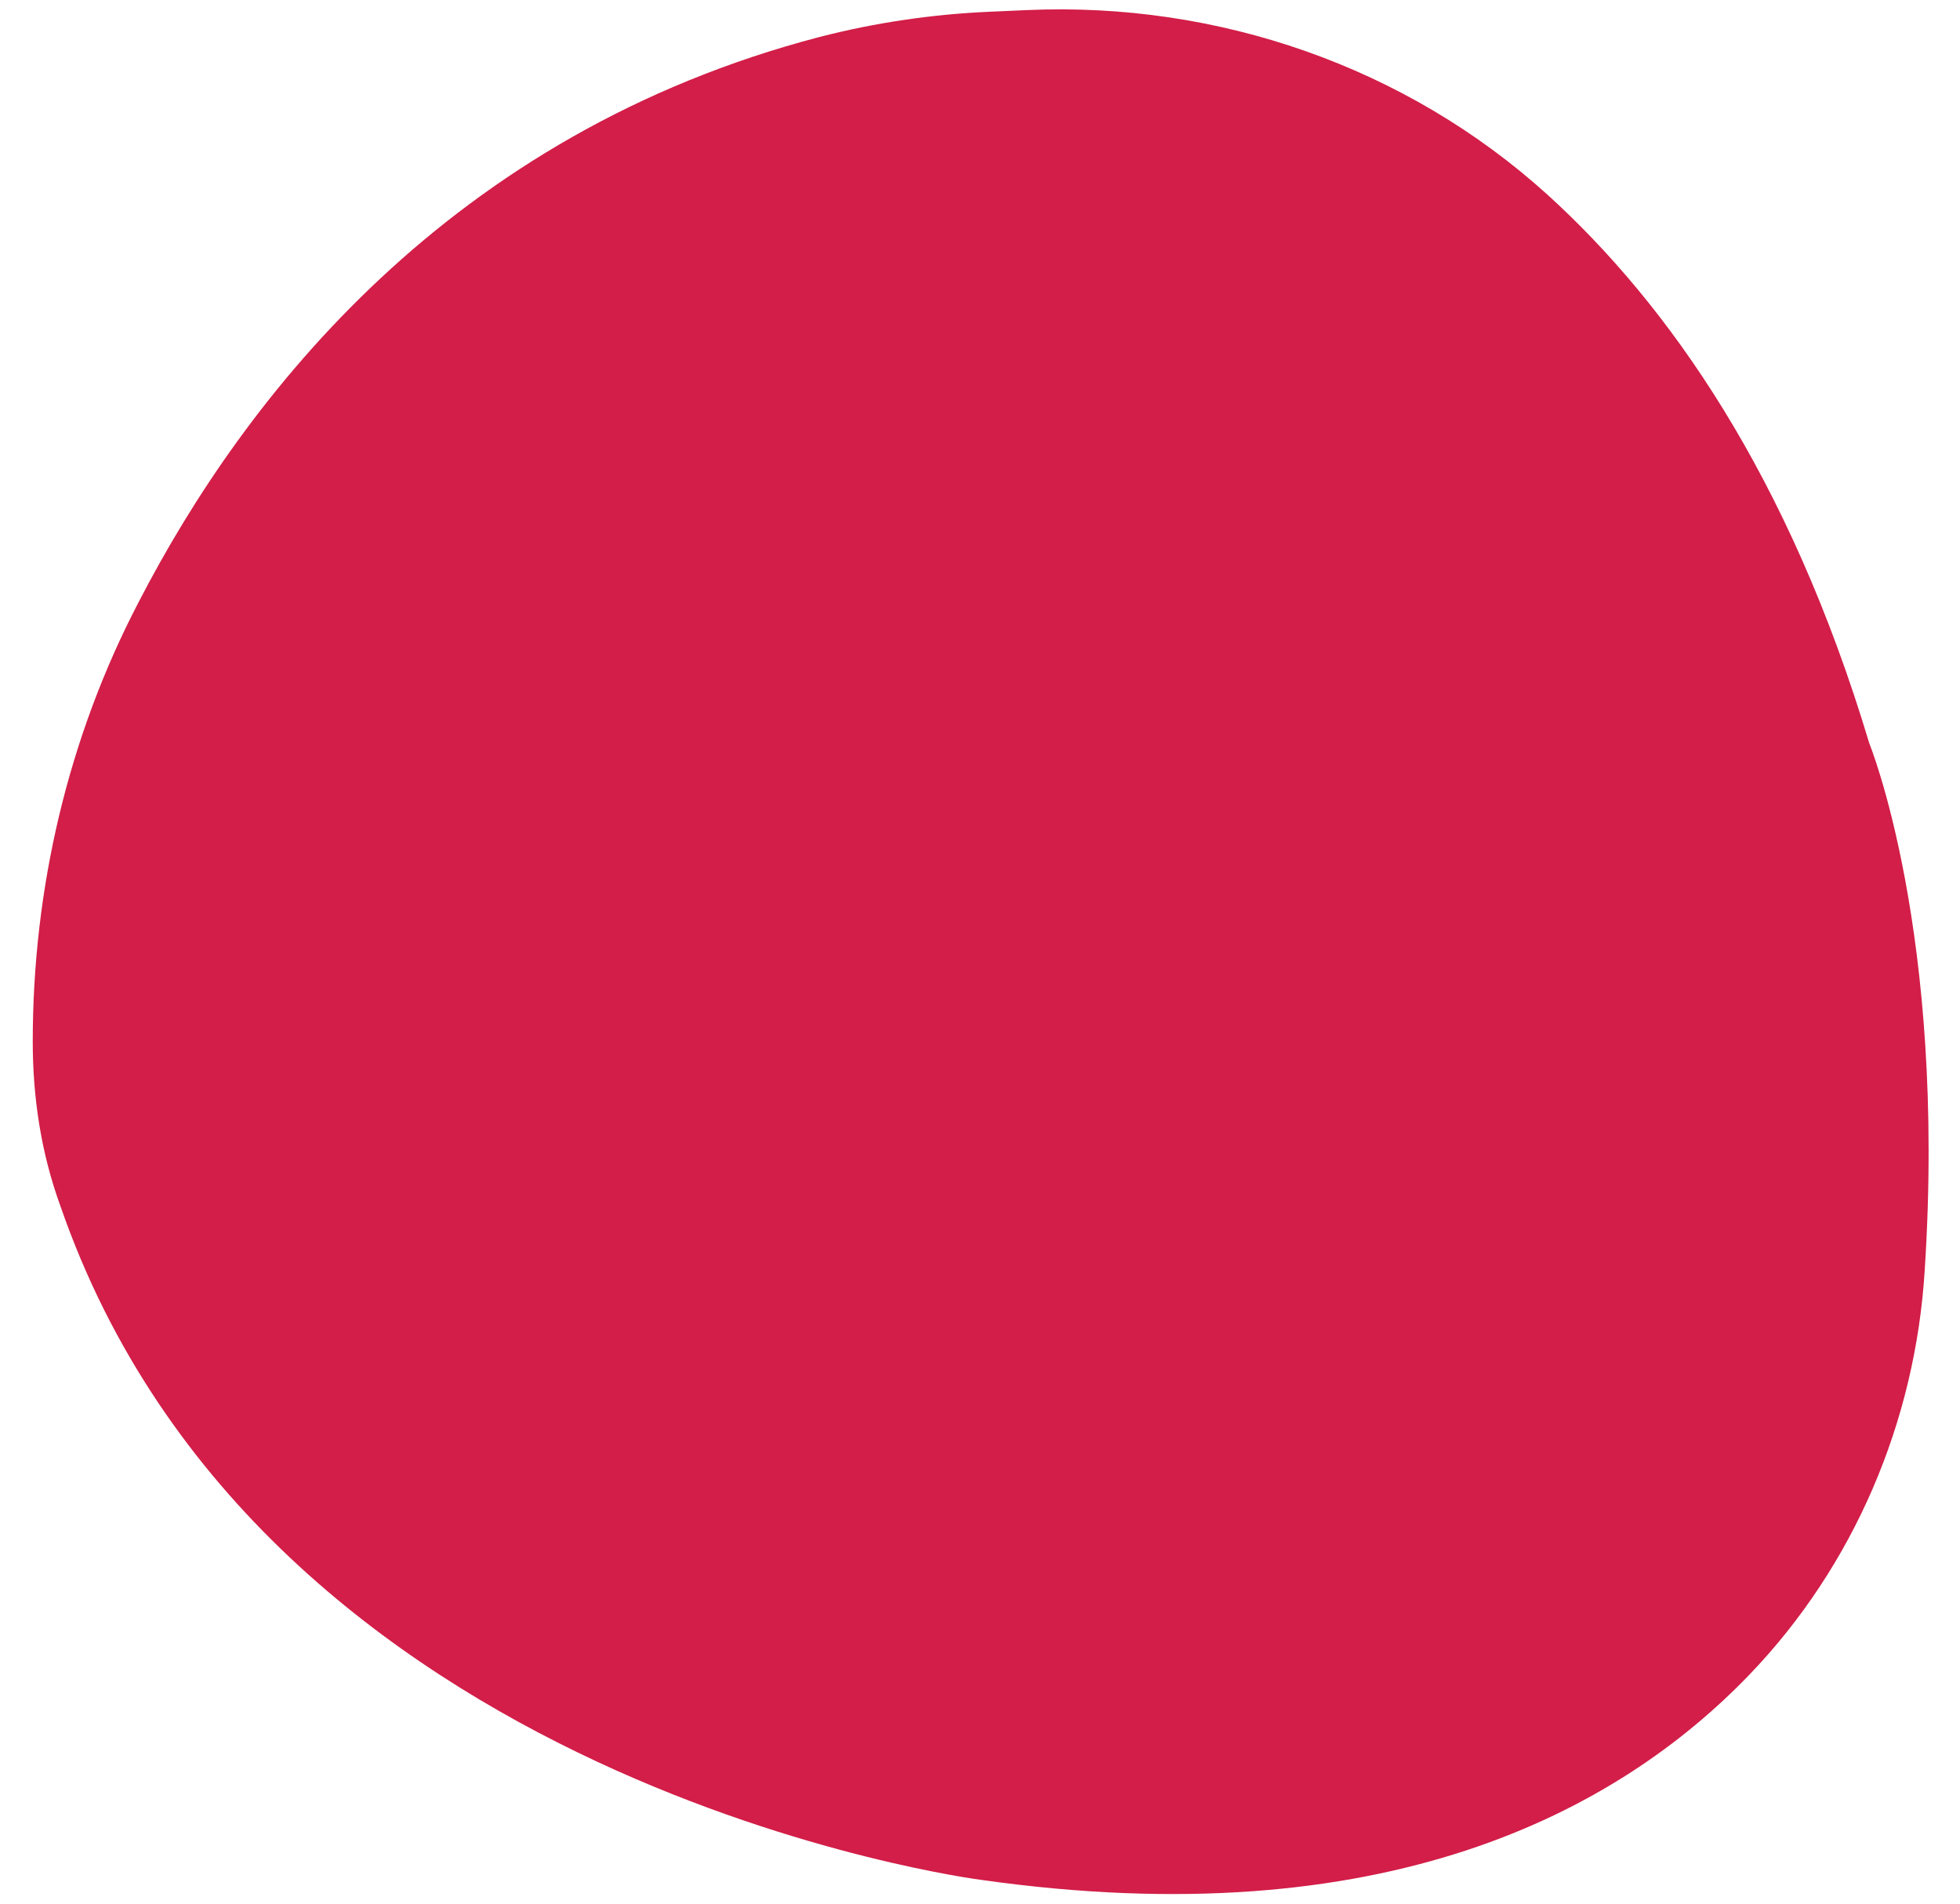 <?xml version="1.0" encoding="utf-8"?>
<!-- Generator: Adobe Illustrator 24.0.0, SVG Export Plug-In . SVG Version: 6.00 Build 0)  -->
<svg version="1.1" id="Layer_1" xmlns="http://www.w3.org/2000/svg" xmlns:xlink="http://www.w3.org/1999/xlink" x="0px" y="0px"
	 viewBox="0 0 233.4 226.7" style="enable-background:new 0 0 233.4 226.7;" xml:space="preserve">
<style type="text/css">
	.st0{fill:#D21E48;}
</style>
<path class="st0" d="M3.9,124L3.9,124c0-18.2,4.2-36.2,12.6-52.3C29.2,47.1,53.6,15.9,97.6,4.4c6.6-1.7,13.4-2.7,20.2-3l4.5-0.2
	c22.7-1,45.1,6.7,62,22c14.3,13,28.7,33.3,38.3,65.3c0,0,9.2,22.5,6.6,62.7c-1.1,18-8.4,35.2-20.9,48.2
	c-15.8,16.4-43.6,31.2-91.5,24.4c0,0-85.6-10.9-109.6-80.2C4.9,137.3,3.9,130.7,3.9,124z"/>
</svg>
